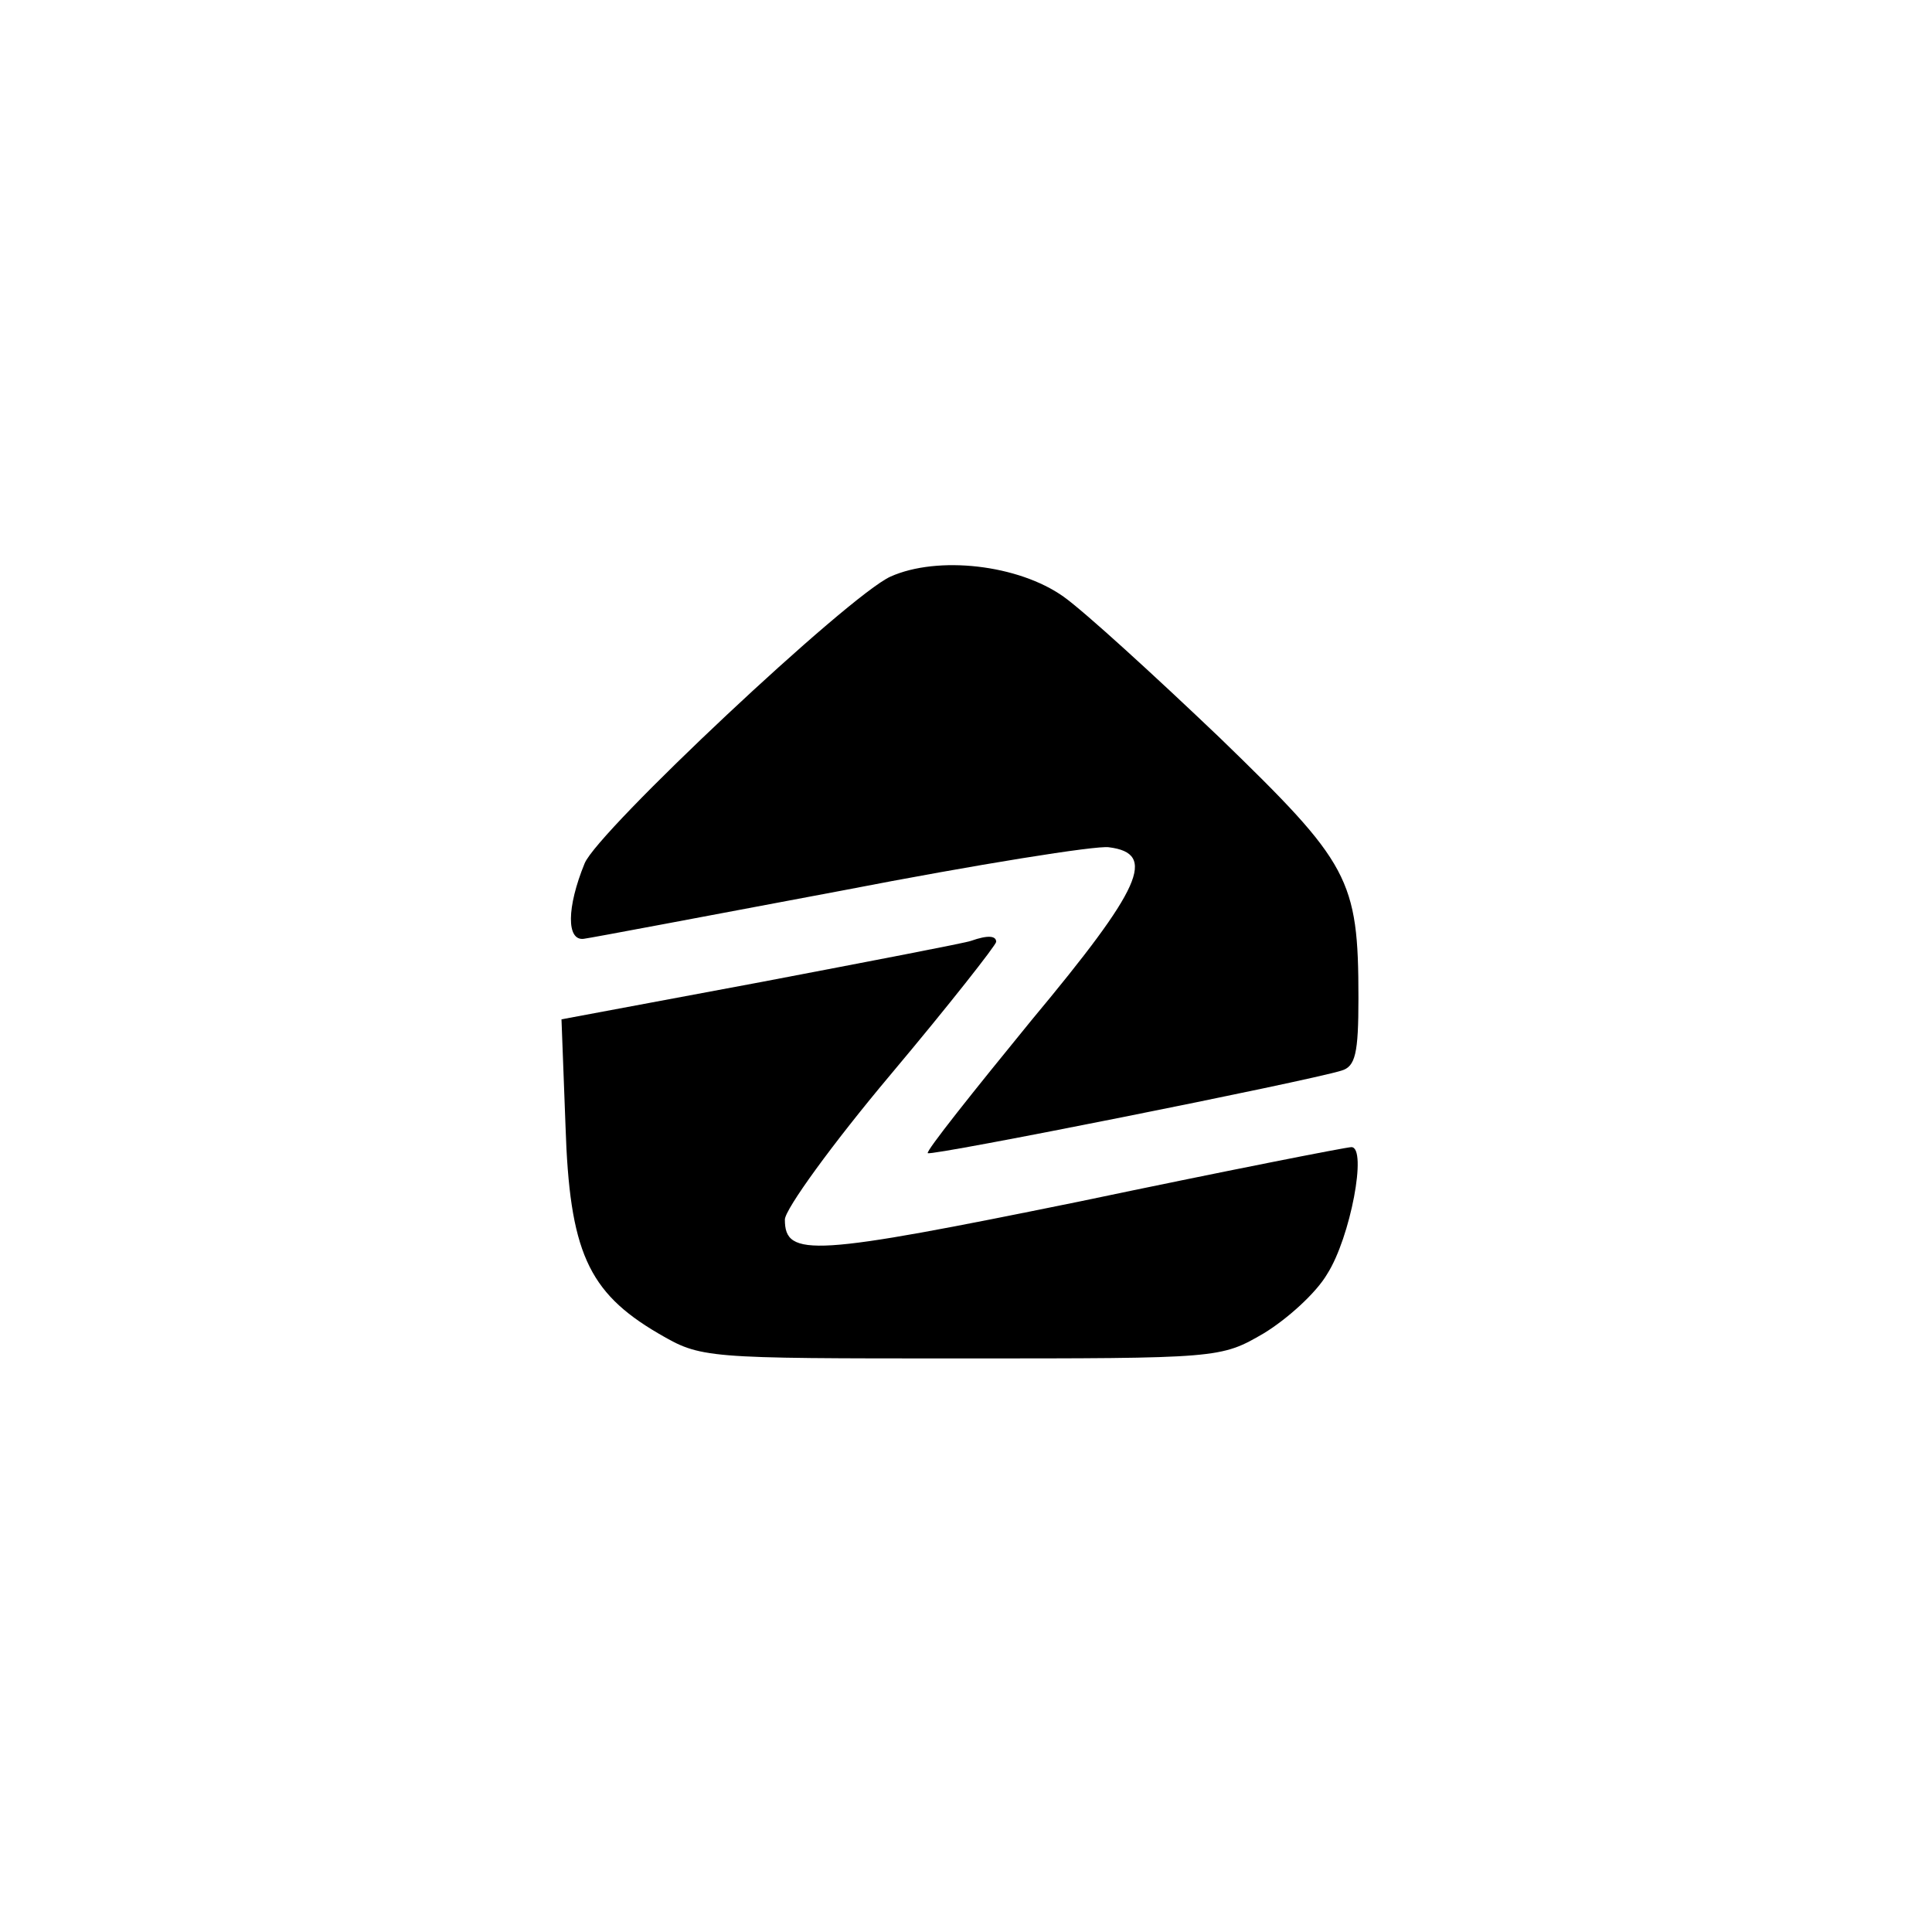 <?xml version="1.0" standalone="no"?>
<!DOCTYPE svg PUBLIC "-//W3C//DTD SVG 20010904//EN"
 "http://www.w3.org/TR/2001/REC-SVG-20010904/DTD/svg10.dtd">
<svg version="1.0" xmlns="http://www.w3.org/2000/svg"
 width="192pt" height="192pt" viewBox="0 0 192 192"
 preserveAspectRatio="xMidYMid meet">
<g transform="translate(0,192) scale(0.1,-0.1)"
fill="#000000" stroke="none">
811 c445 -92 729 -532 635 -987 -62 -301 -295 -546 -601 -630 -91 -26 -329
-26 -420 0 -291 80 -516 305 -596 596 -26 91 -26 329 0 420 120 433 542 692
982 601z"/>
<path d="M885 1347 c-42 -19 -291 -253 -304 -285 -18 -44 -18 -77 -1 -75 8 1
124 23 257 48 134 26 253 45 265 43 48 -6 33 -40 -77 -172 -58 -71 -105 -130
-103 -132 4 -3 375 71 411 82 14 4 17 17 17 72 0 119 -9 134 -138 259 -65 62
-134 125 -155 140 -45 32 -125 41 -172 20z"/>
<path d="M965 985 c-5 -2 -99 -20 -209 -41 l-198 -37 4 -106 c4 -124 22 -165
92 -206 43 -25 44 -25 301 -25 257 0 258 0 301 25 23 14 52 40 63 59 23 36 40
126 24 126 -5 0 -127 -24 -270 -54 -265 -54 -293 -56 -293 -18 0 10 47 75 105
144 58 69 105 129 105 132 0 6 -8 7 -25 1z"/>
</g>
</svg>
